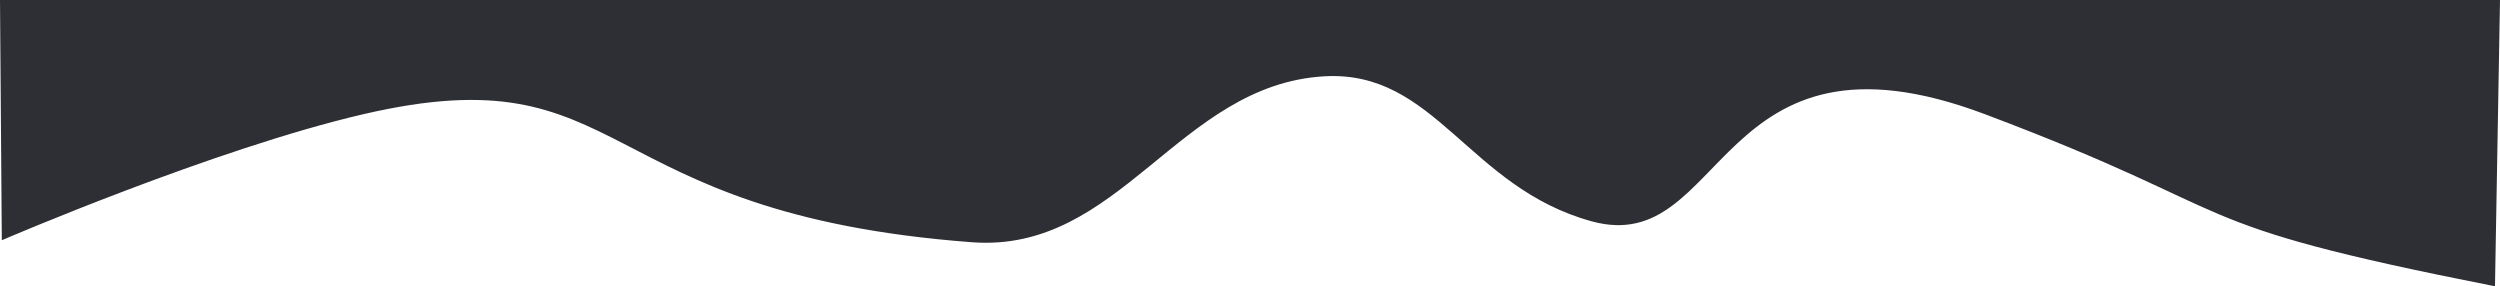 <svg xmlns="http://www.w3.org/2000/svg" width="1916.929" height="219.51" viewBox="0 0 1916.929 219.51">
  <path id="wave" d="M12881.367,6779.036c206.214-47.865,171.149,75.98,466.477,98.206,113.7,8.557,158.357-120.659,270.065-127.221,85.411-5.017,110.413,85.3,205.339,111.22,103.278,28.2,93.741-160.323,301.312-82.205s140.613,82.582,391.169,131.976l3.847-219.51H12602.646l1.382,184.209S12766.506,6805.7,12881.367,6779.036Z" transform="translate(-12602.646 -6691.501)" fill="#2e2f35"/>
</svg>
